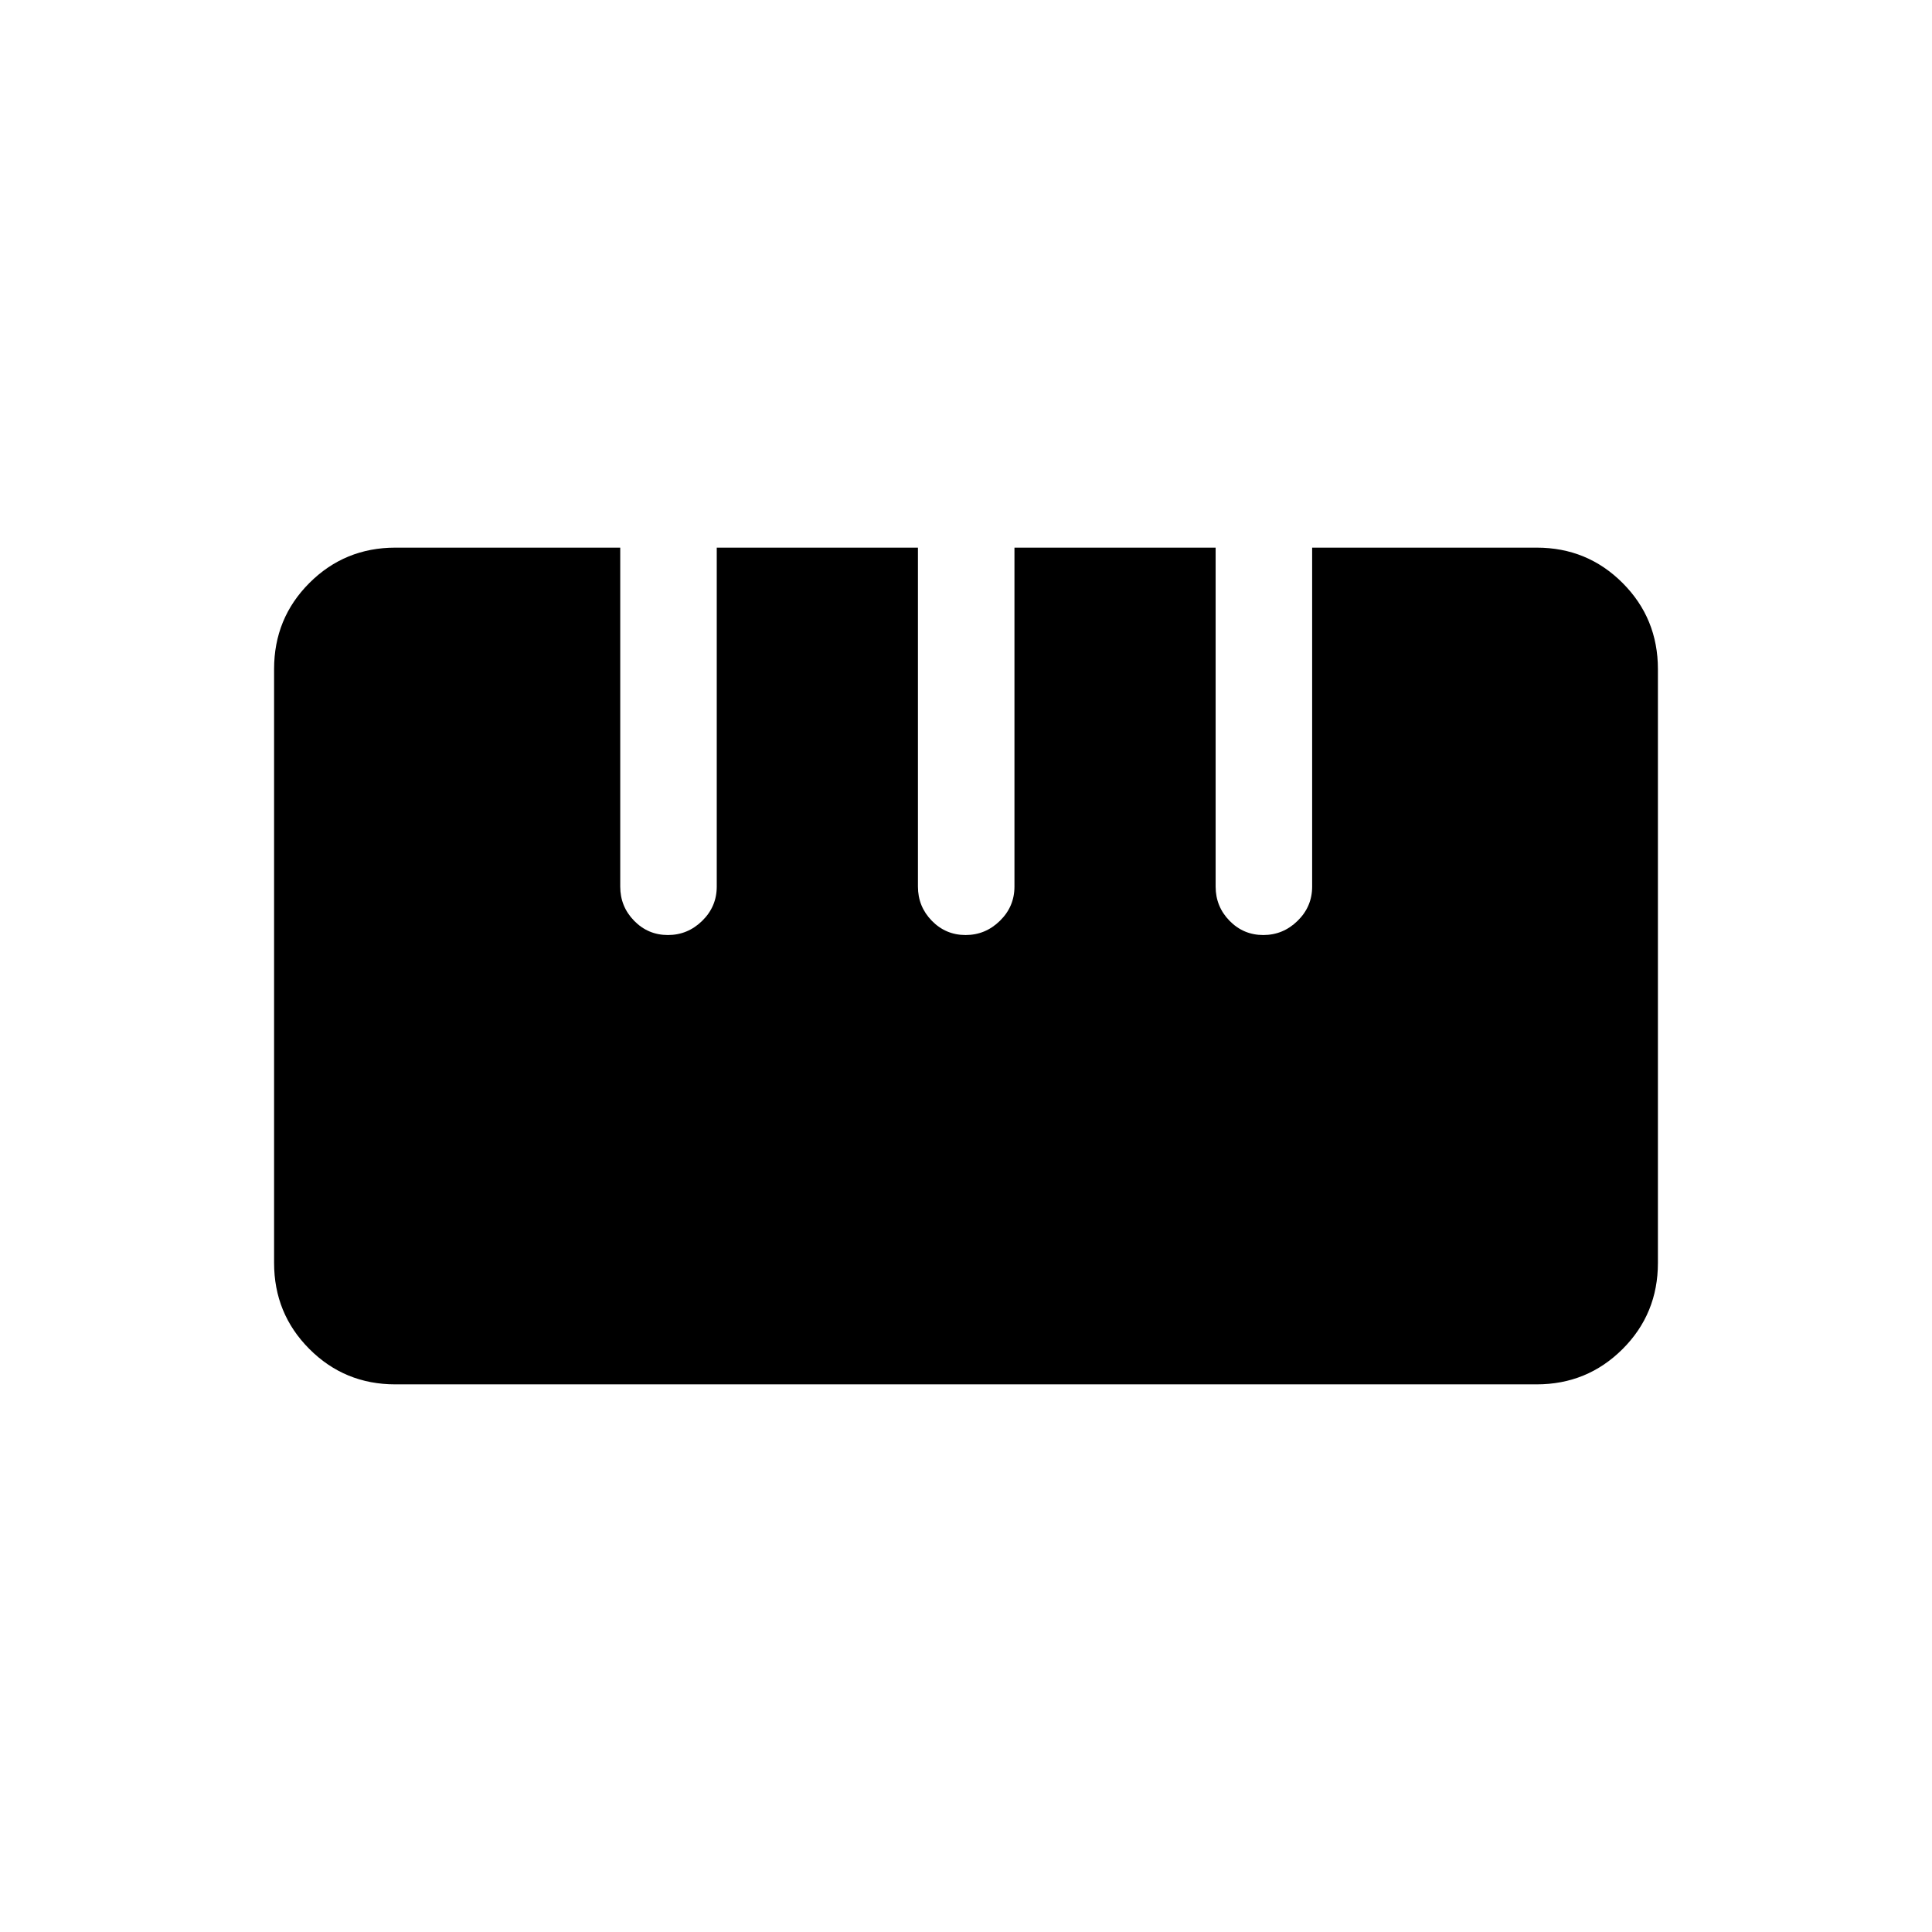 <svg xmlns="http://www.w3.org/2000/svg" height="20" viewBox="0 -960 960 960" width="20"><path d="M196.4-272.12q-25.14 0-42.67-17.57-17.54-17.56-17.54-42.83v-295.02q0-25.27 17.57-42.81 17.56-17.53 42.7-17.53h111.73v168.42q0 9.93 6.92 17t16.77 7.07q9.85 0 17.06-7.07 7.21-7.07 7.21-17v-168.42h99.97v168.42q0 9.93 6.91 17 6.92 7.07 16.77 7.07t17.06-7.07q7.22-7.07 7.22-17v-168.42h99.96v168.42q0 9.93 6.92 17t16.77 7.07q9.85 0 17.06-7.07 7.21-7.07 7.21-17v-168.42h111.59q25.15 0 42.68 17.57 17.54 17.56 17.54 42.83v295.02q0 25.27-17.57 42.81-17.57 17.53-42.71 17.53H196.4Z"/></svg>